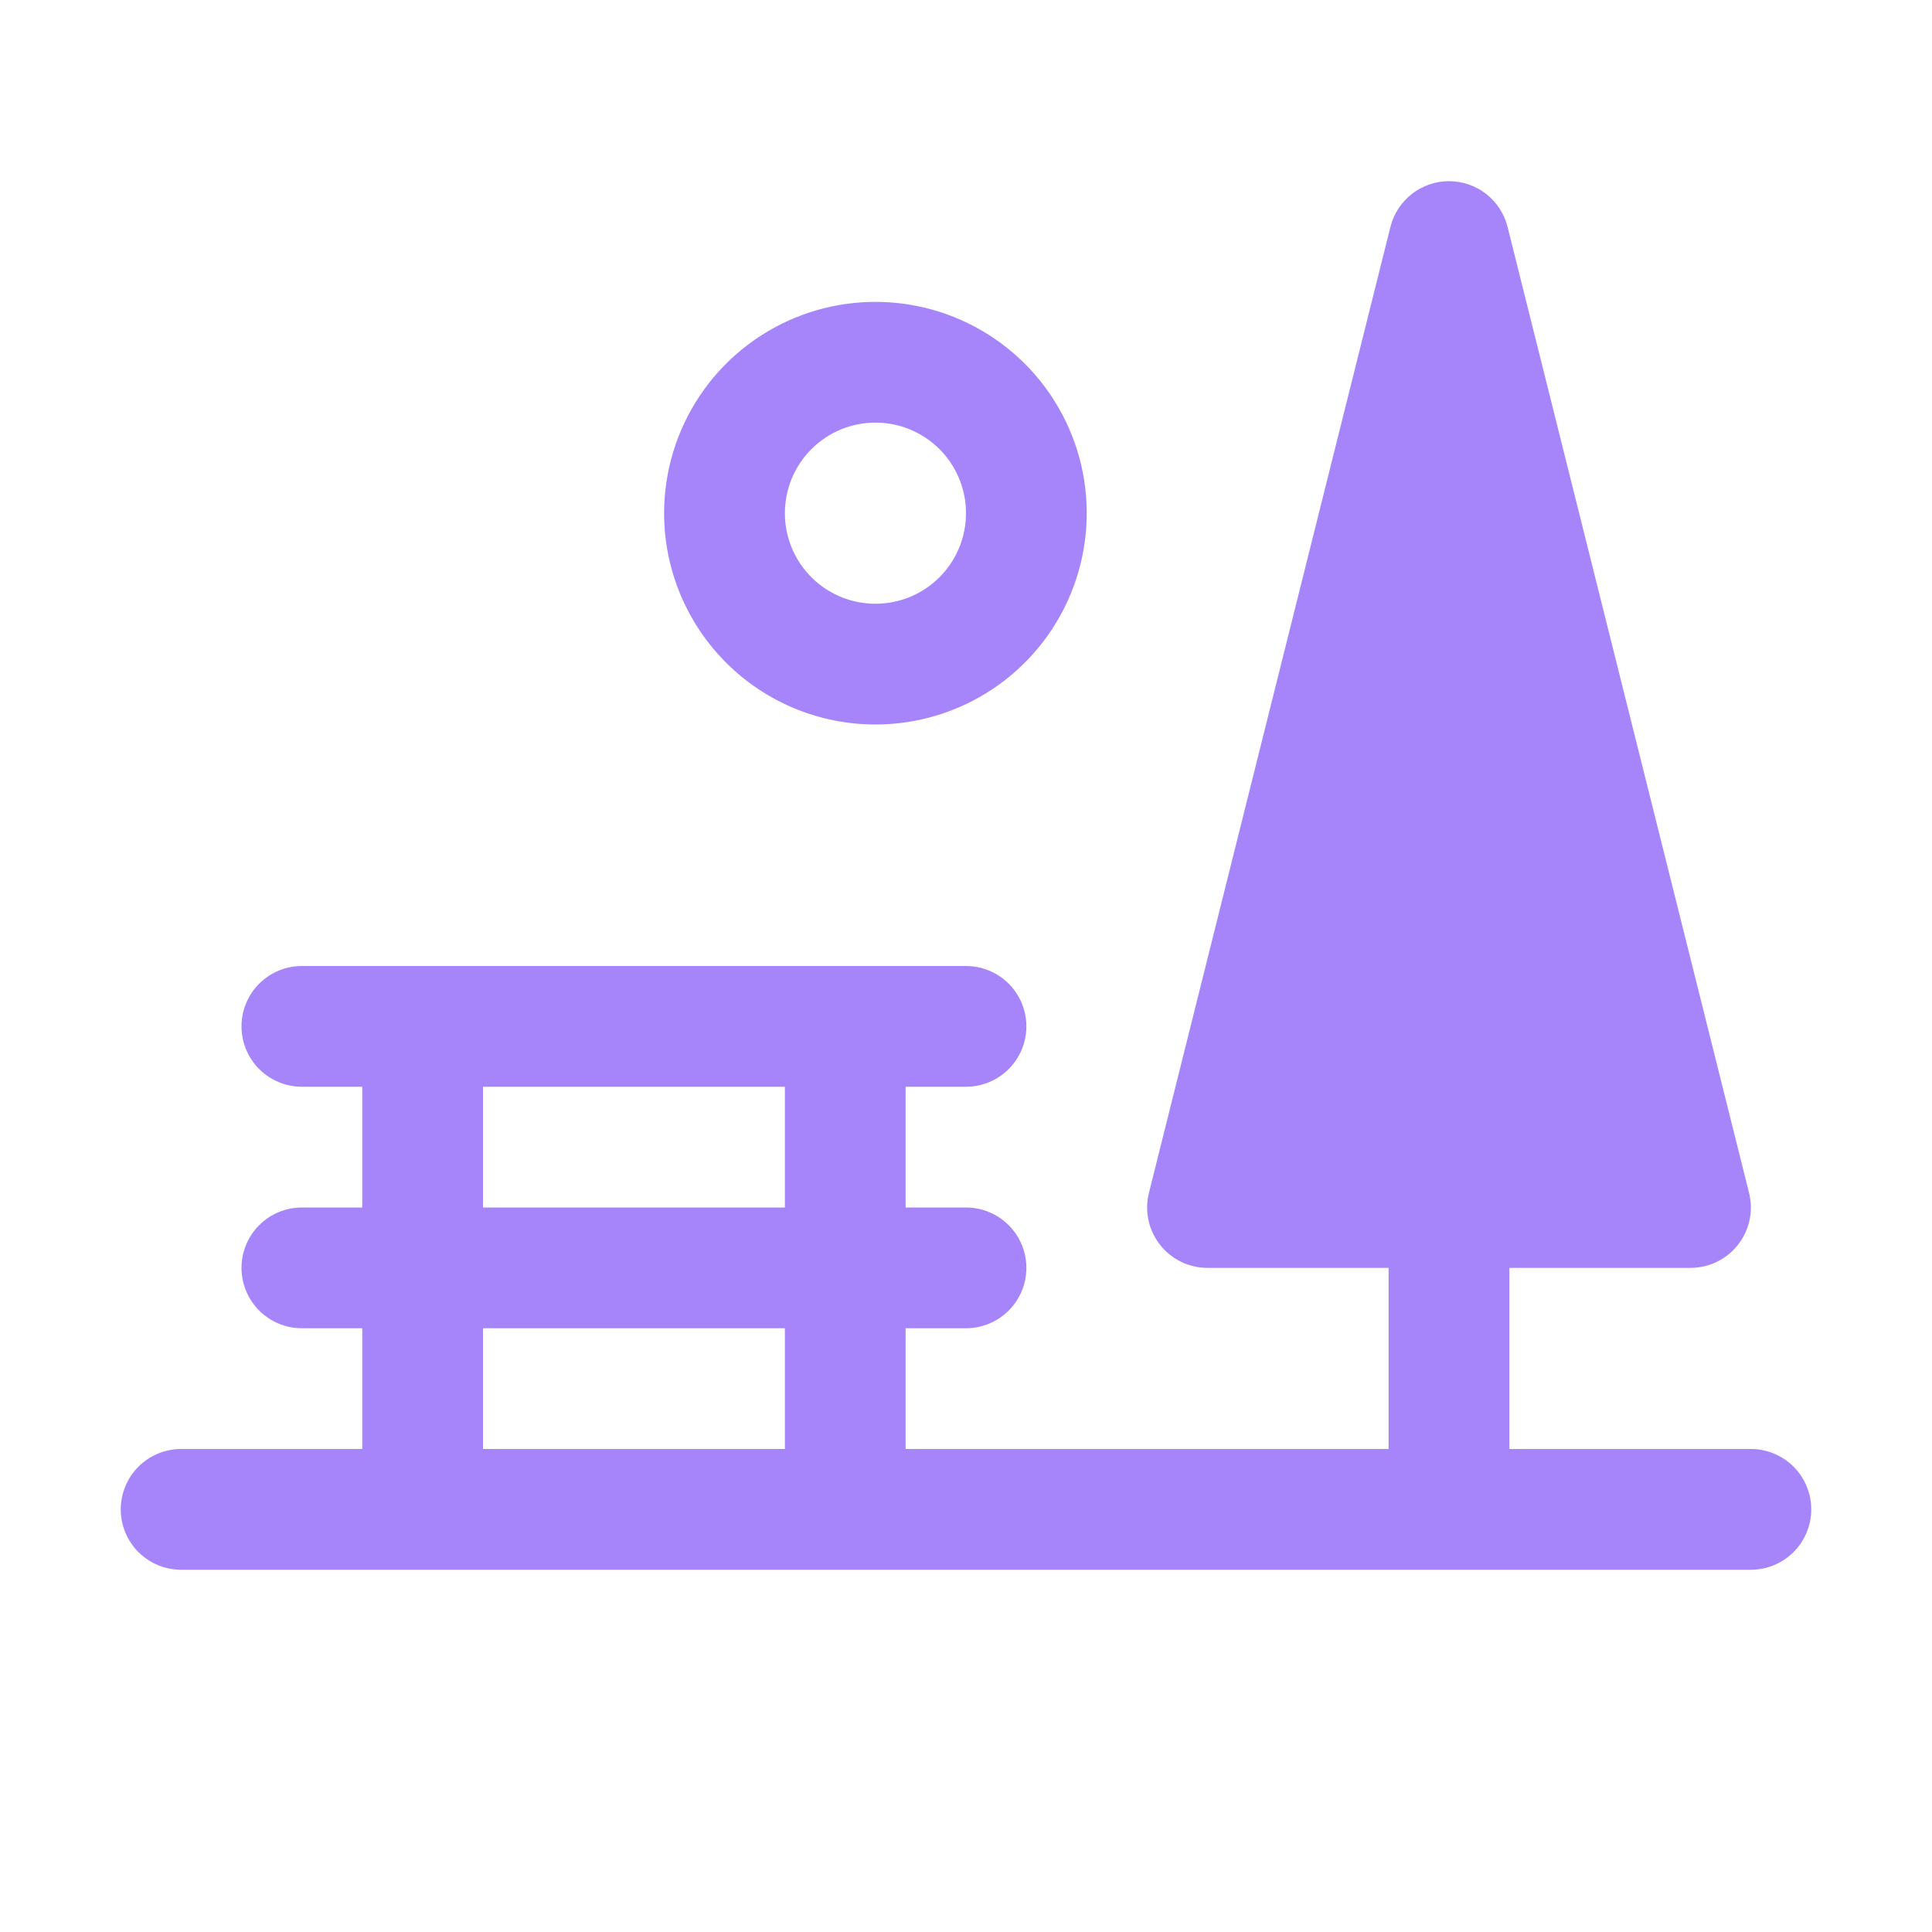 <svg width="54" height="54" viewBox="0 0 54 54" fill="none" xmlns="http://www.w3.org/2000/svg">
<path d="M48.938 40.5H42.188V35.438H47.25C47.506 35.438 47.76 35.379 47.99 35.267C48.22 35.154 48.422 34.99 48.58 34.788C48.738 34.586 48.847 34.351 48.901 34.1C48.954 33.849 48.949 33.59 48.887 33.341L42.137 6.341C42.045 5.976 41.835 5.652 41.538 5.421C41.242 5.189 40.876 5.064 40.5 5.064C40.124 5.064 39.758 5.189 39.462 5.421C39.165 5.652 38.955 5.976 38.863 6.341L32.113 33.341C32.051 33.59 32.046 33.849 32.099 34.1C32.153 34.351 32.262 34.586 32.42 34.788C32.578 34.99 32.78 35.154 33.01 35.267C33.24 35.379 33.494 35.438 33.75 35.438H38.812V40.5H25.312V37.125H27C27.448 37.125 27.877 36.947 28.193 36.631C28.51 36.314 28.688 35.885 28.688 35.438C28.688 34.99 28.51 34.561 28.193 34.244C27.877 33.928 27.448 33.75 27 33.75H25.312V30.375H27C27.448 30.375 27.877 30.197 28.193 29.881C28.51 29.564 28.688 29.135 28.688 28.688C28.688 28.24 28.51 27.811 28.193 27.494C27.877 27.178 27.448 27 27 27H8.438C7.99 27 7.561 27.178 7.244 27.494C6.928 27.811 6.75 28.24 6.75 28.688C6.75 29.135 6.928 29.564 7.244 29.881C7.561 30.197 7.99 30.375 8.438 30.375H10.125V33.75H8.438C7.99 33.75 7.561 33.928 7.244 34.244C6.928 34.561 6.75 34.99 6.75 35.438C6.75 35.885 6.928 36.314 7.244 36.631C7.561 36.947 7.99 37.125 8.438 37.125H10.125V40.5H5.062C4.615 40.5 4.186 40.678 3.869 40.994C3.553 41.311 3.375 41.74 3.375 42.188C3.375 42.635 3.553 43.064 3.869 43.381C4.186 43.697 4.615 43.875 5.062 43.875H48.938C49.385 43.875 49.814 43.697 50.131 43.381C50.447 43.064 50.625 42.635 50.625 42.188C50.625 41.74 50.447 41.311 50.131 40.994C49.814 40.678 49.385 40.5 48.938 40.5ZM21.938 40.5H13.5V37.125H21.938V40.5ZM21.938 33.75H13.5V30.375H21.938V33.75ZM24.469 20.25C25.637 20.25 26.779 19.904 27.75 19.255C28.721 18.606 29.478 17.683 29.925 16.604C30.372 15.525 30.489 14.337 30.262 13.191C30.034 12.046 29.471 10.993 28.645 10.167C27.819 9.341 26.767 8.779 25.621 8.551C24.475 8.323 23.288 8.44 22.209 8.887C21.129 9.334 20.207 10.091 19.558 11.062C18.909 12.034 18.562 13.176 18.562 14.344C18.562 15.91 19.185 17.412 20.292 18.52C21.4 19.628 22.902 20.25 24.469 20.25ZM24.469 11.812C24.969 11.812 25.459 11.961 25.875 12.239C26.291 12.517 26.616 12.912 26.807 13.375C26.999 13.838 27.049 14.347 26.951 14.838C26.854 15.329 26.613 15.78 26.259 16.134C25.905 16.488 25.454 16.729 24.963 16.826C24.472 16.924 23.963 16.874 23.5 16.682C23.038 16.491 22.642 16.166 22.364 15.75C22.086 15.334 21.938 14.844 21.938 14.344C21.938 13.672 22.204 13.029 22.679 12.554C23.154 12.079 23.797 11.812 24.469 11.812Z" fill="#A685FA"/>
</svg>
